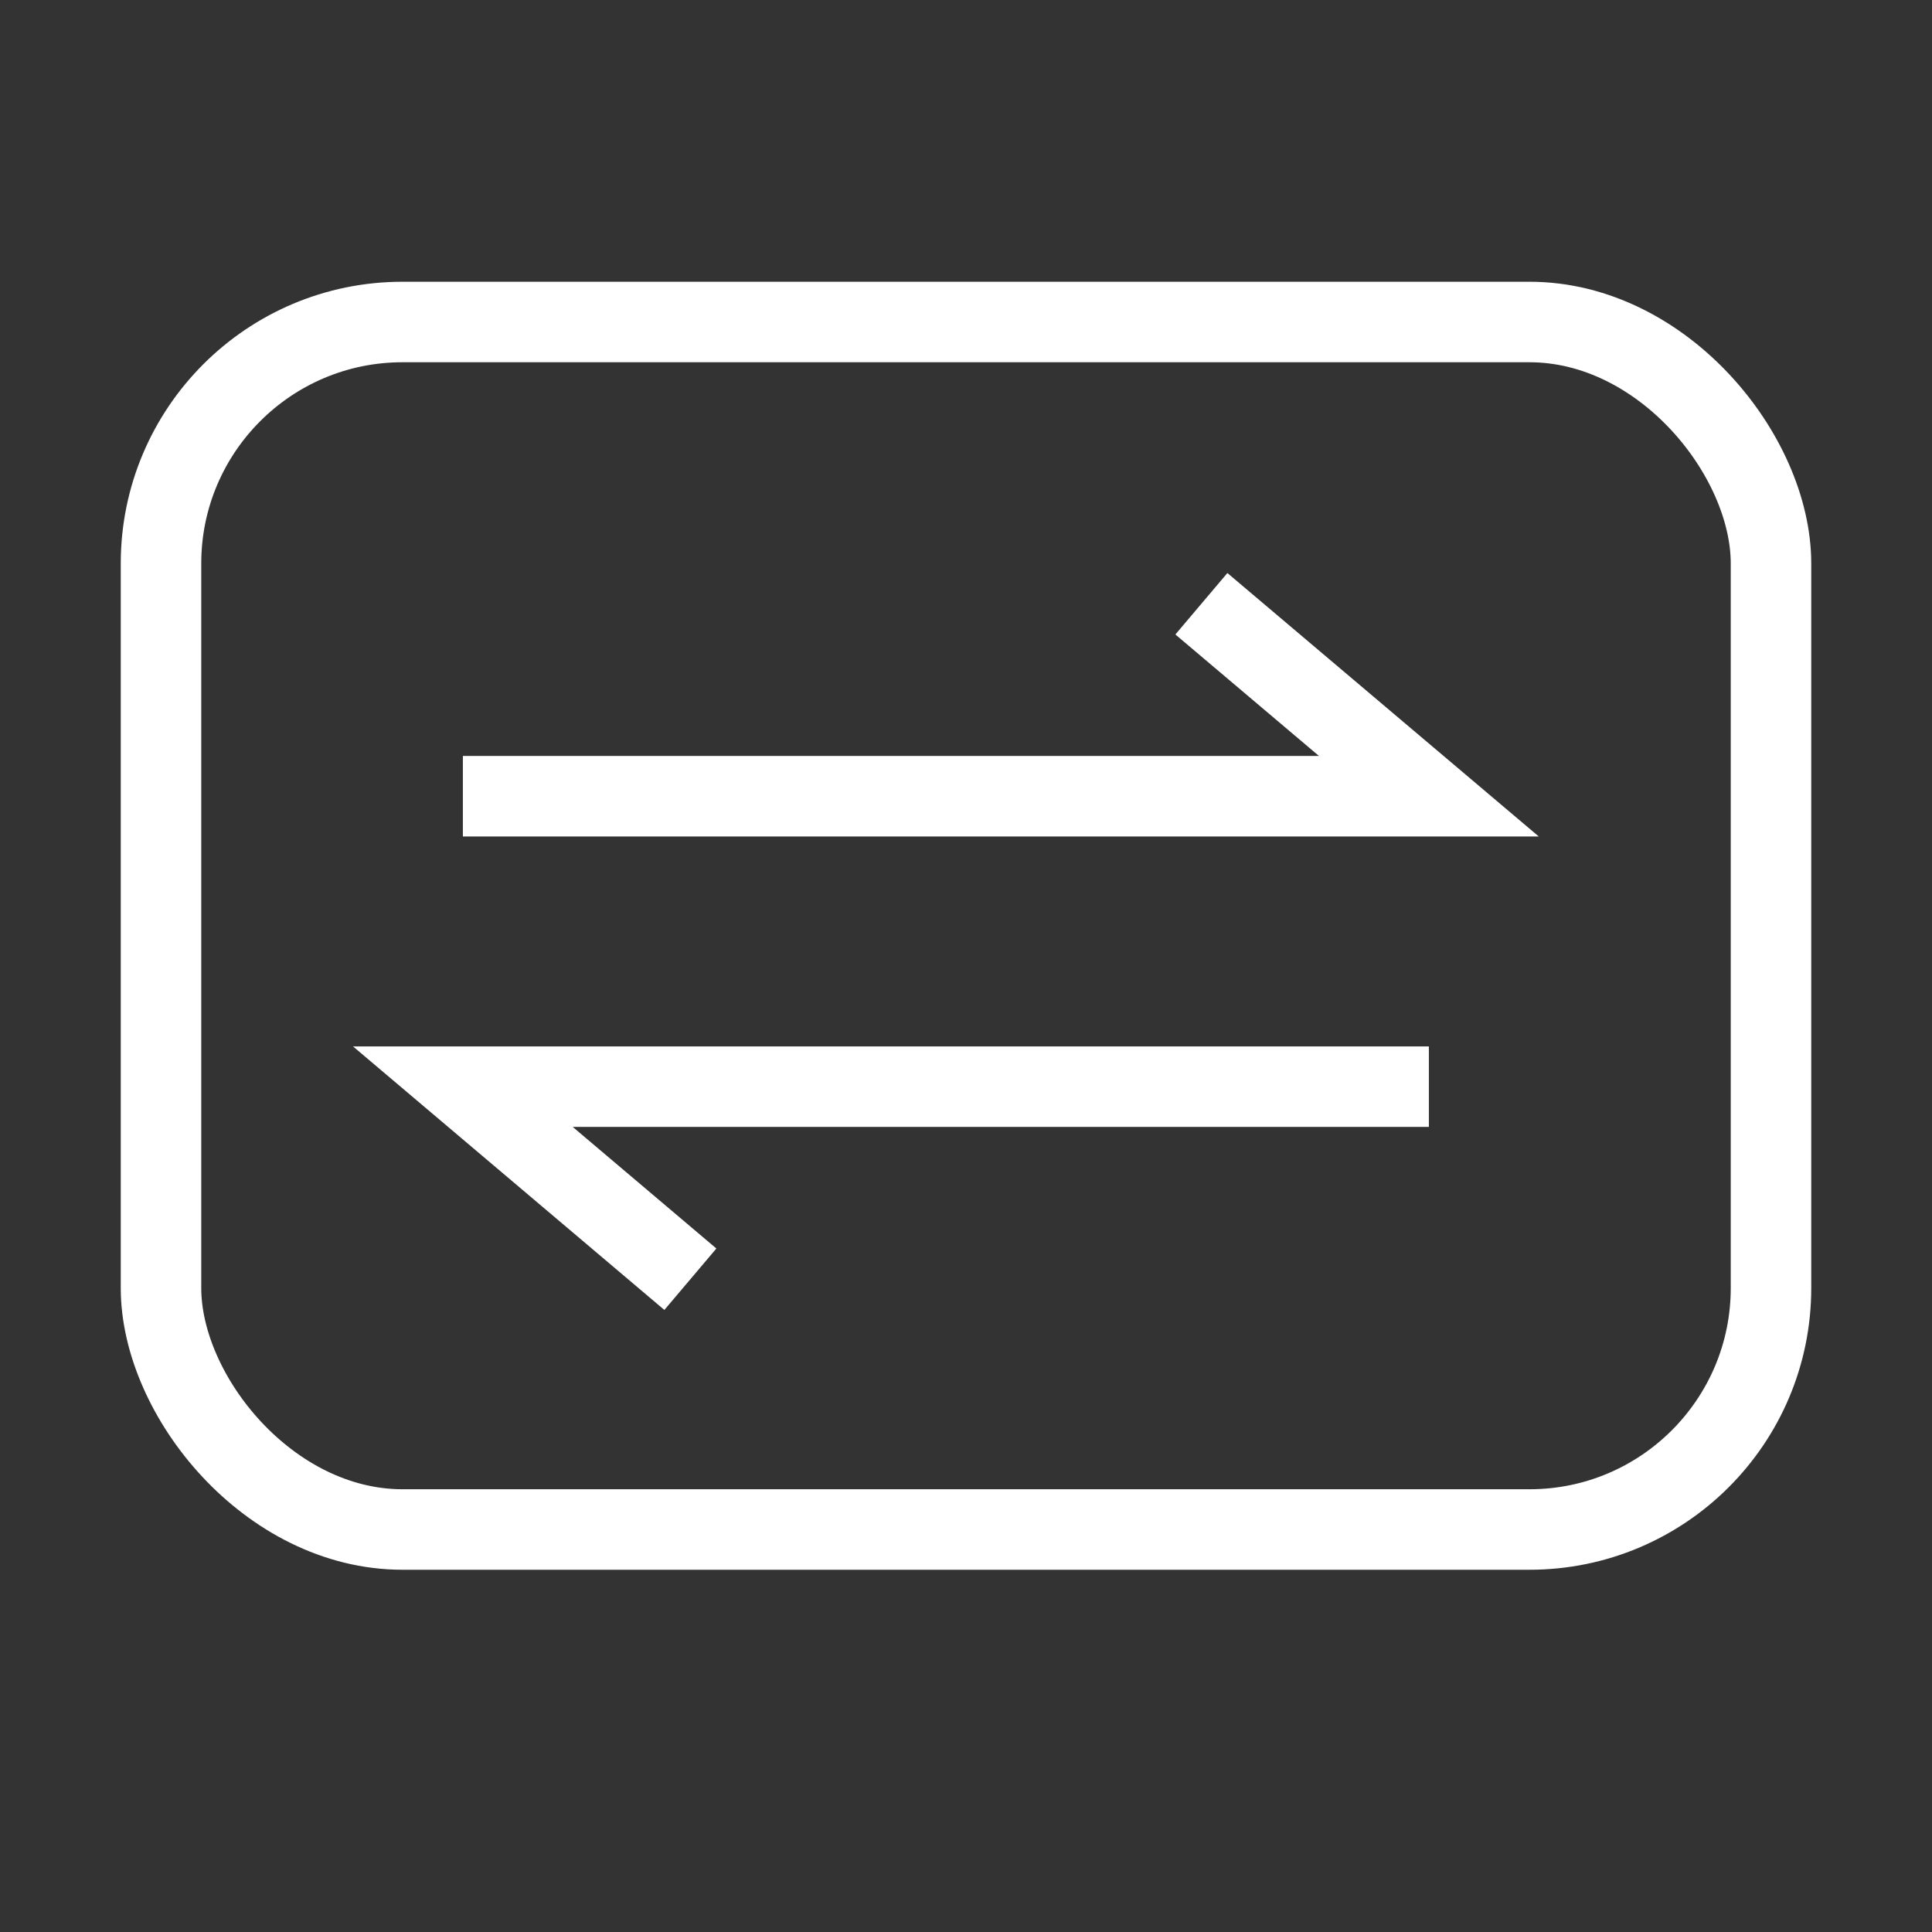 <svg width="24" height="24" viewBox="0 0 24 24" fill="none" xmlns="http://www.w3.org/2000/svg">
<rect x="0" y="0" width="24" height="24" fill="#333333" stroke="none"/>
<rect x="2" y="4" width="20" height="15" rx="3" stroke="white" strokeWidth="1.5"/>
<path d="M5.75 9.891L17.75 9.891L14.924 7.5" stroke="white" strokeWidth="1.5" strokeLinecap="round" strokeLinejoin="round"/>
<path d="M17.75 13.499L5.75 13.499L8.576 15.891" stroke="white" strokeWidth="1.5" strokeLinecap="round" strokeLinejoin="round"/>
</svg>
